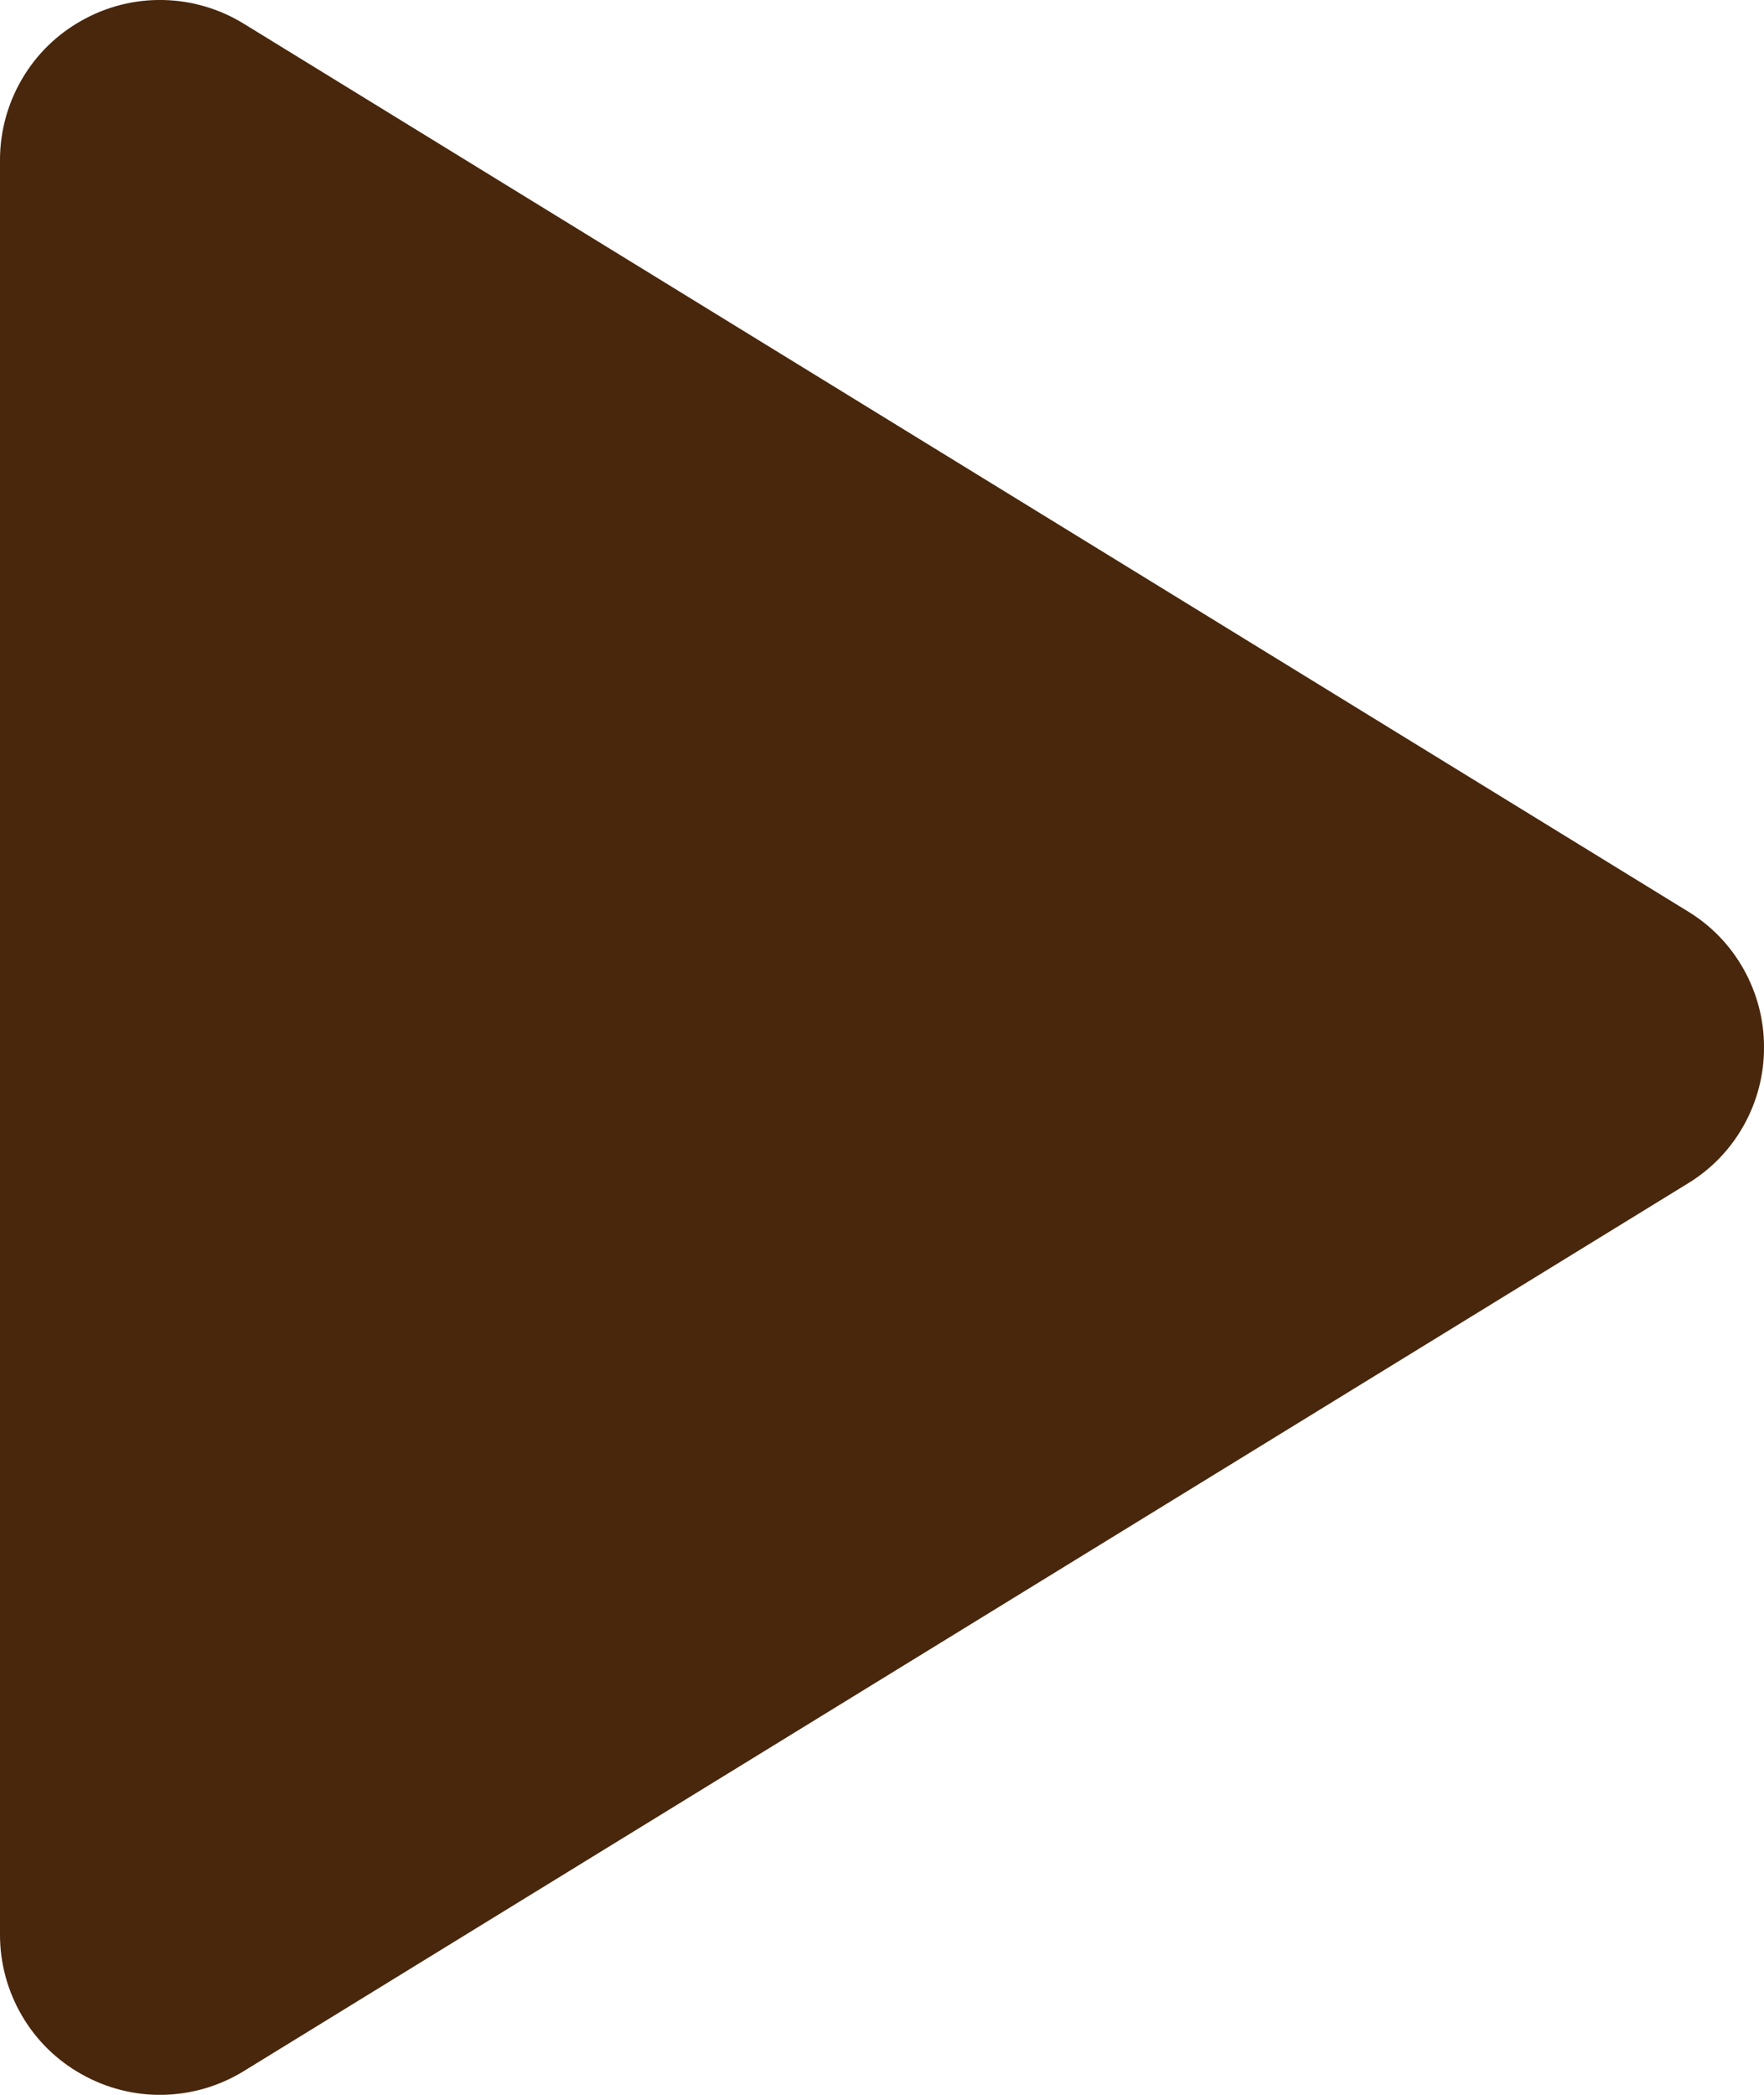 <svg width="16" height="19" viewBox="0 0 16 19" fill="none" xmlns="http://www.w3.org/2000/svg">
<path d="M16 9.5C16.001 9.748 15.937 9.992 15.816 10.208C15.695 10.425 15.52 10.606 15.309 10.734L2.211 18.785C1.99 18.921 1.737 18.995 1.478 19C1.219 19.005 0.964 18.94 0.738 18.812C0.515 18.687 0.328 18.504 0.199 18.282C0.069 18.06 0 17.807 0 17.55V1.45C0 1.193 0.069 0.94 0.199 0.718C0.328 0.496 0.515 0.313 0.738 0.188C0.964 0.06 1.219 -0.005 1.478 0C1.737 0.005 1.99 0.079 2.211 0.215L15.309 8.266C15.52 8.394 15.695 8.575 15.816 8.792C15.937 9.008 16.001 9.252 16 9.5Z" fill="#48270C"/>
</svg>
